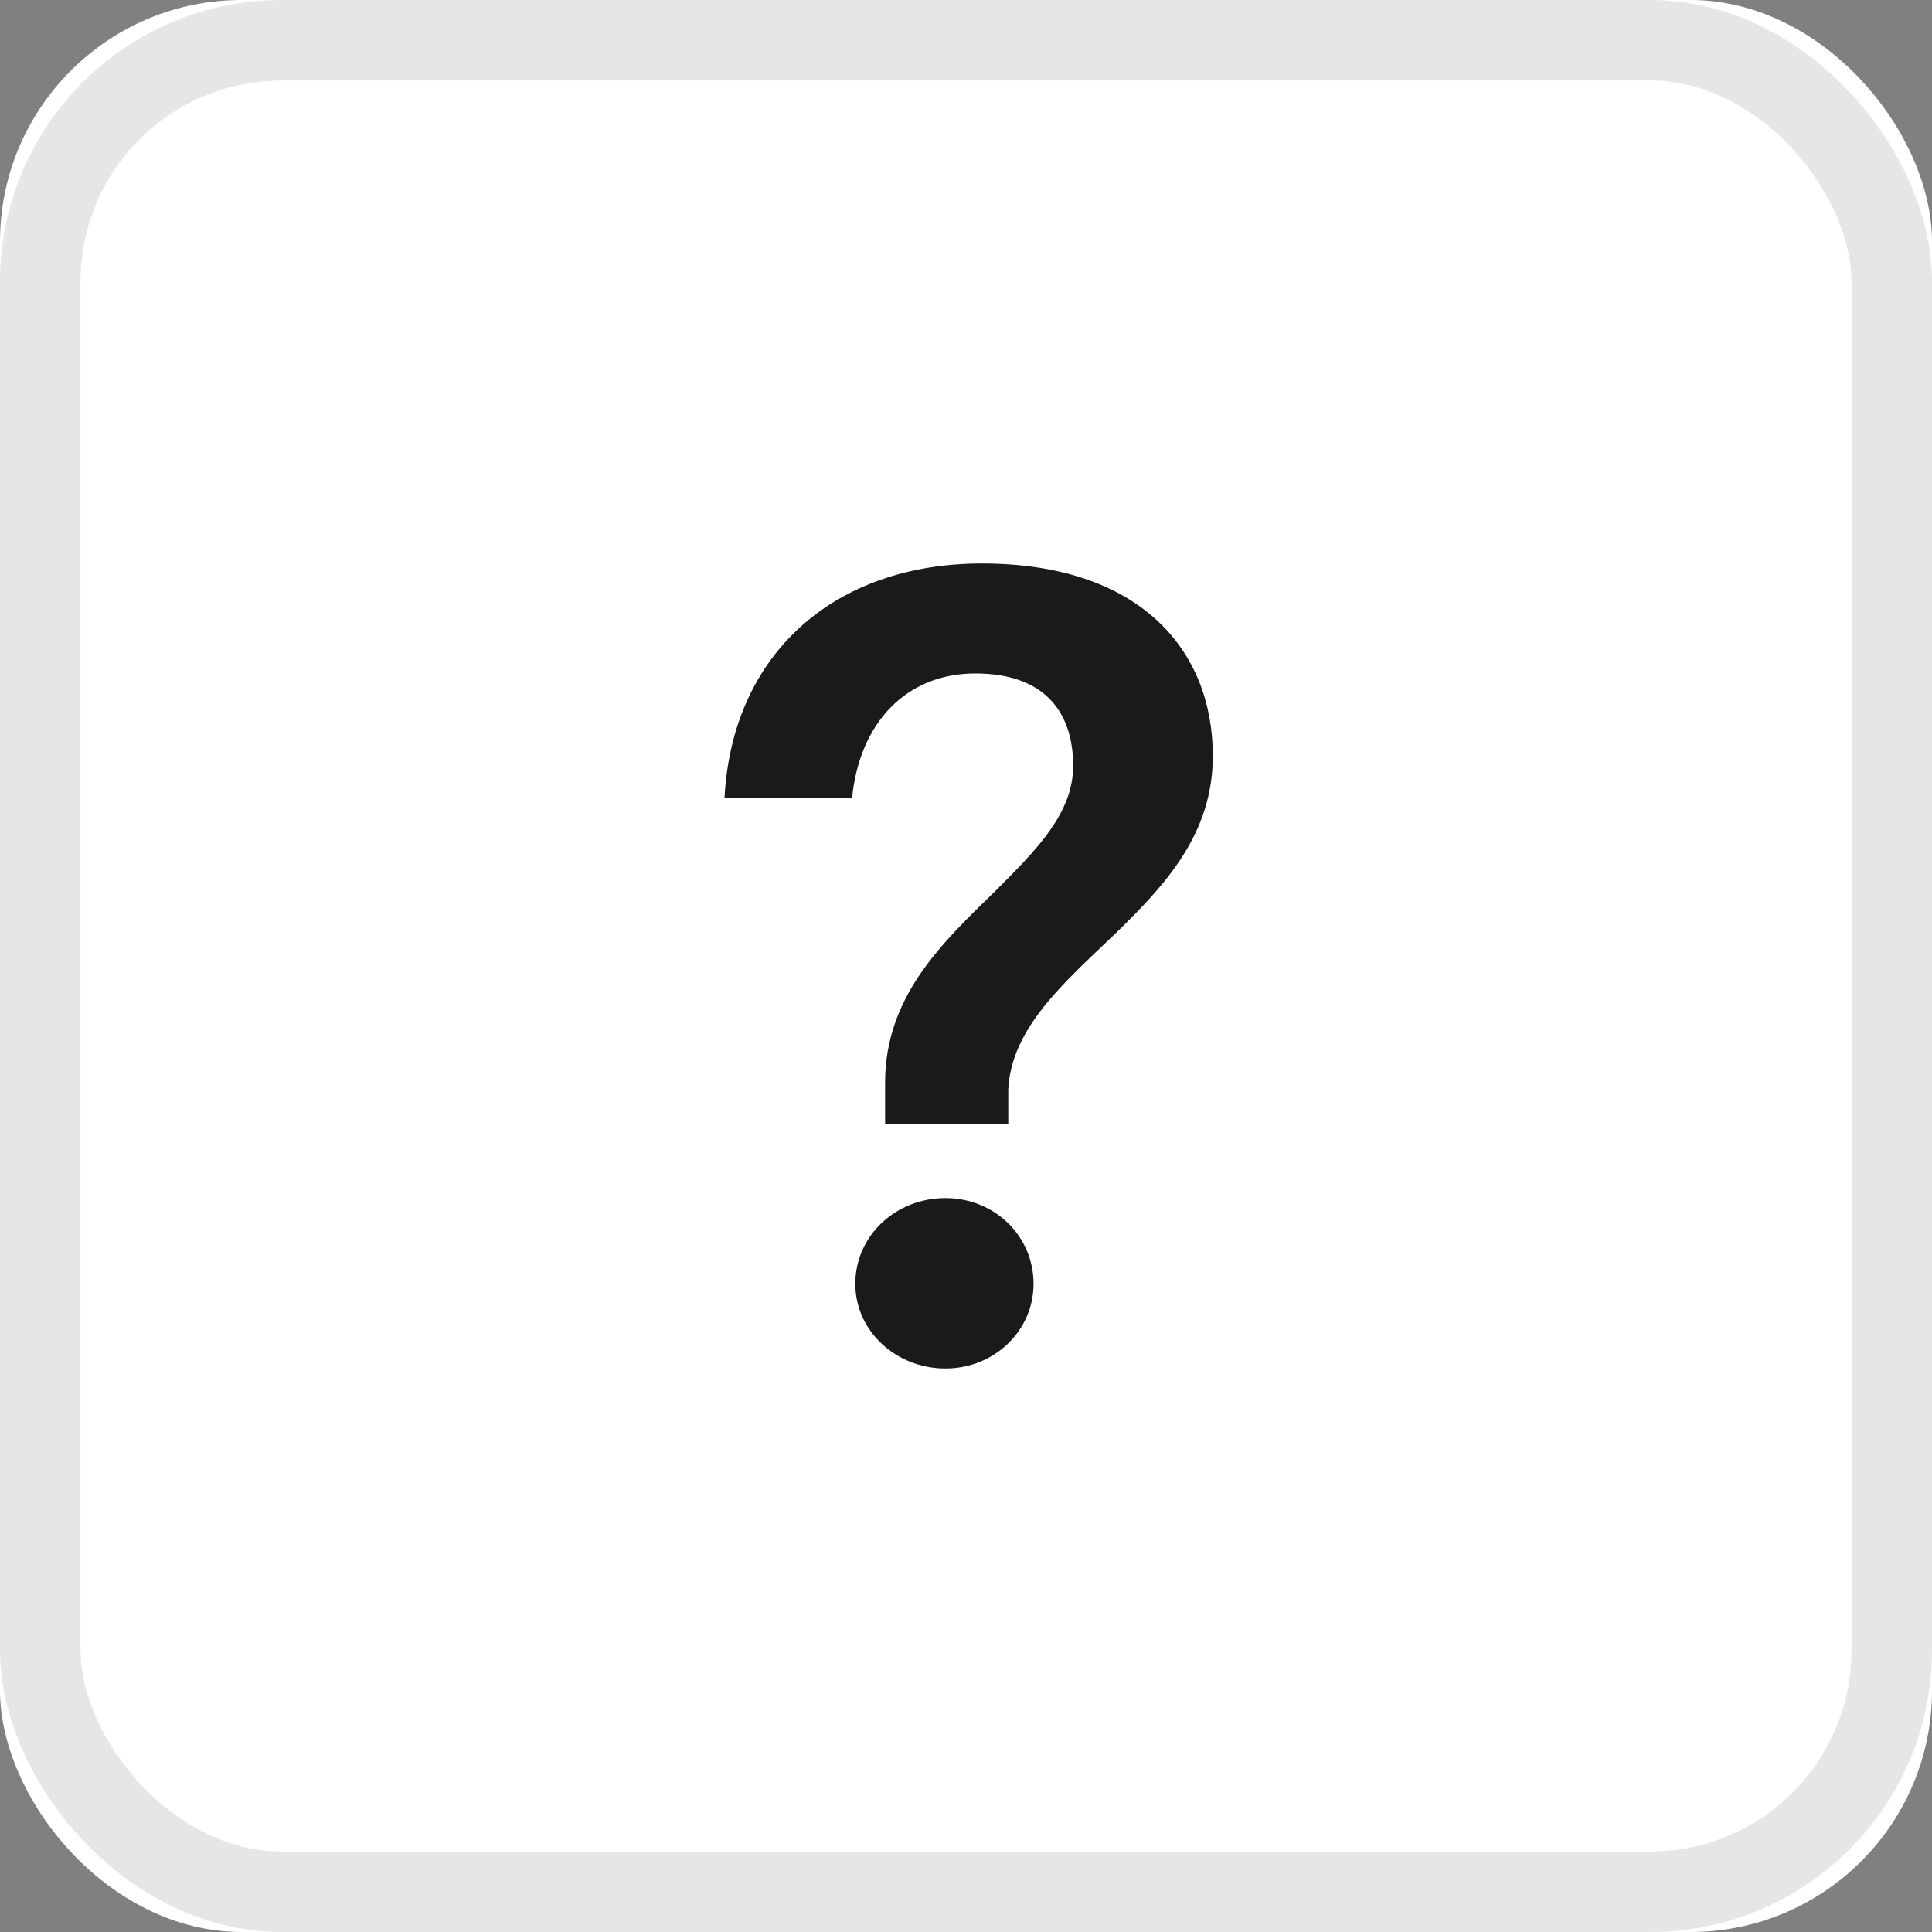 <svg xmlns="http://www.w3.org/2000/svg" xmlns:xlink="http://www.w3.org/1999/xlink" viewBox="0 0 24 24"><rect x="0" y="0" width="24" height="24" fill="#808080" stroke="none"/><defs><rect id="a" width="24" height="24" rx="3"/></defs><g fill="none" fill-rule="evenodd"><use fill="#FFF" xlink:href="#a"/><rect width="23" height="23" x=".5" y=".5" stroke="#E6E6E6" rx="3"/><path fill="#1A1A1A" d="M10.995 13.967v-.519c0-1.08.724-1.749 1.38-2.39.505-.506.956-.957.956-1.544 0-.697-.383-1.148-1.216-1.148-.847 0-1.435.601-1.53 1.544H9C9.096 8.12 10.366 7 12.197 7c1.953 0 2.869 1.066 2.869 2.39 0 .97-.588 1.6-1.203 2.2-.642.615-1.297 1.175-1.338 1.94v.437h-1.53zm.75 3.033c-.614 0-1.12-.464-1.12-1.052 0-.601.506-1.065 1.12-1.065.602 0 1.094.464 1.094 1.065 0 .588-.492 1.052-1.093 1.052z"/></g></svg>